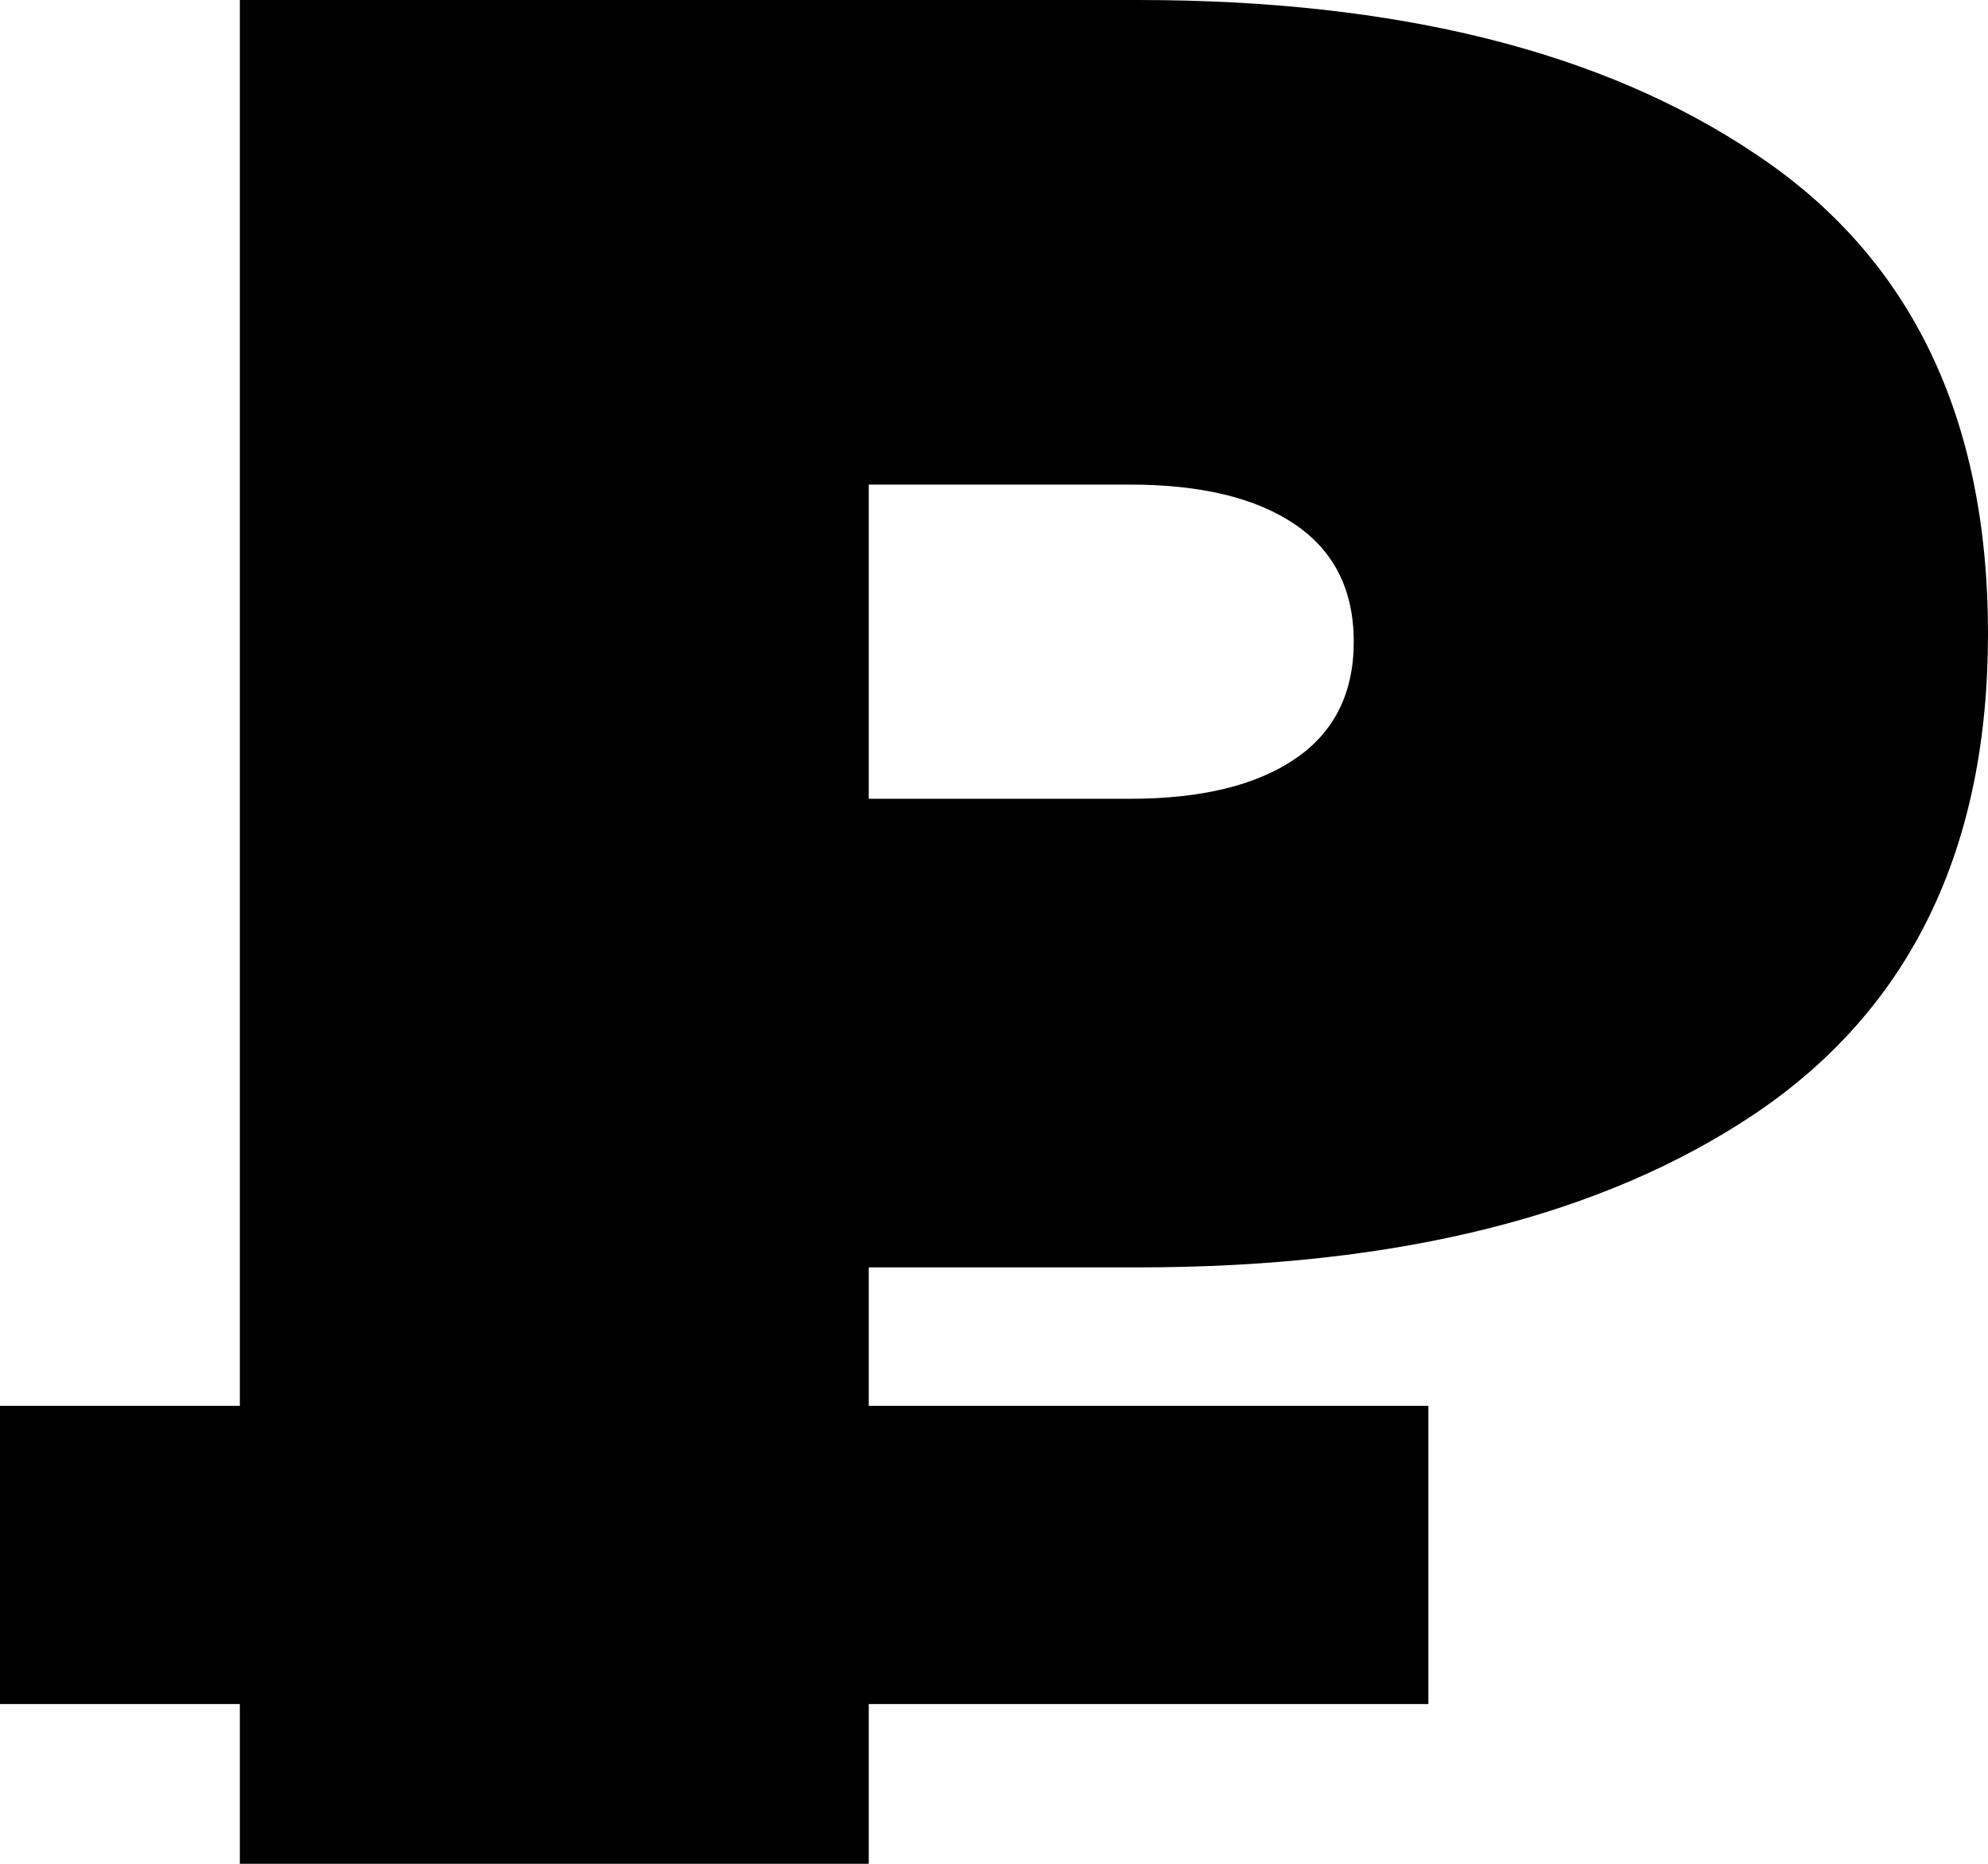 <svg width="48" height="45" viewBox="0 0 48 45" fill="none" xmlns="http://www.w3.org/2000/svg">
<path d="M5.791 45V0H27.474C33.737 0 38.713 1.243 42.402 3.729C46.134 6.214 48 10.071 48 15.3C48 20.486 46.134 24.343 42.402 26.871C38.713 29.357 33.737 30.6 27.474 30.6H14.22L20.976 24.107V45H5.791ZM20.976 25.779L14.22 19.286H27.282C28.997 19.286 30.327 18.964 31.271 18.321C32.215 17.679 32.686 16.736 32.686 15.493C32.686 14.25 32.215 13.307 31.271 12.664C30.327 12.021 28.997 11.7 27.282 11.7H14.22L20.976 4.821V25.779ZM0 41.143V33.943H34.488V41.143H0Z" fill="black"/>
</svg>
